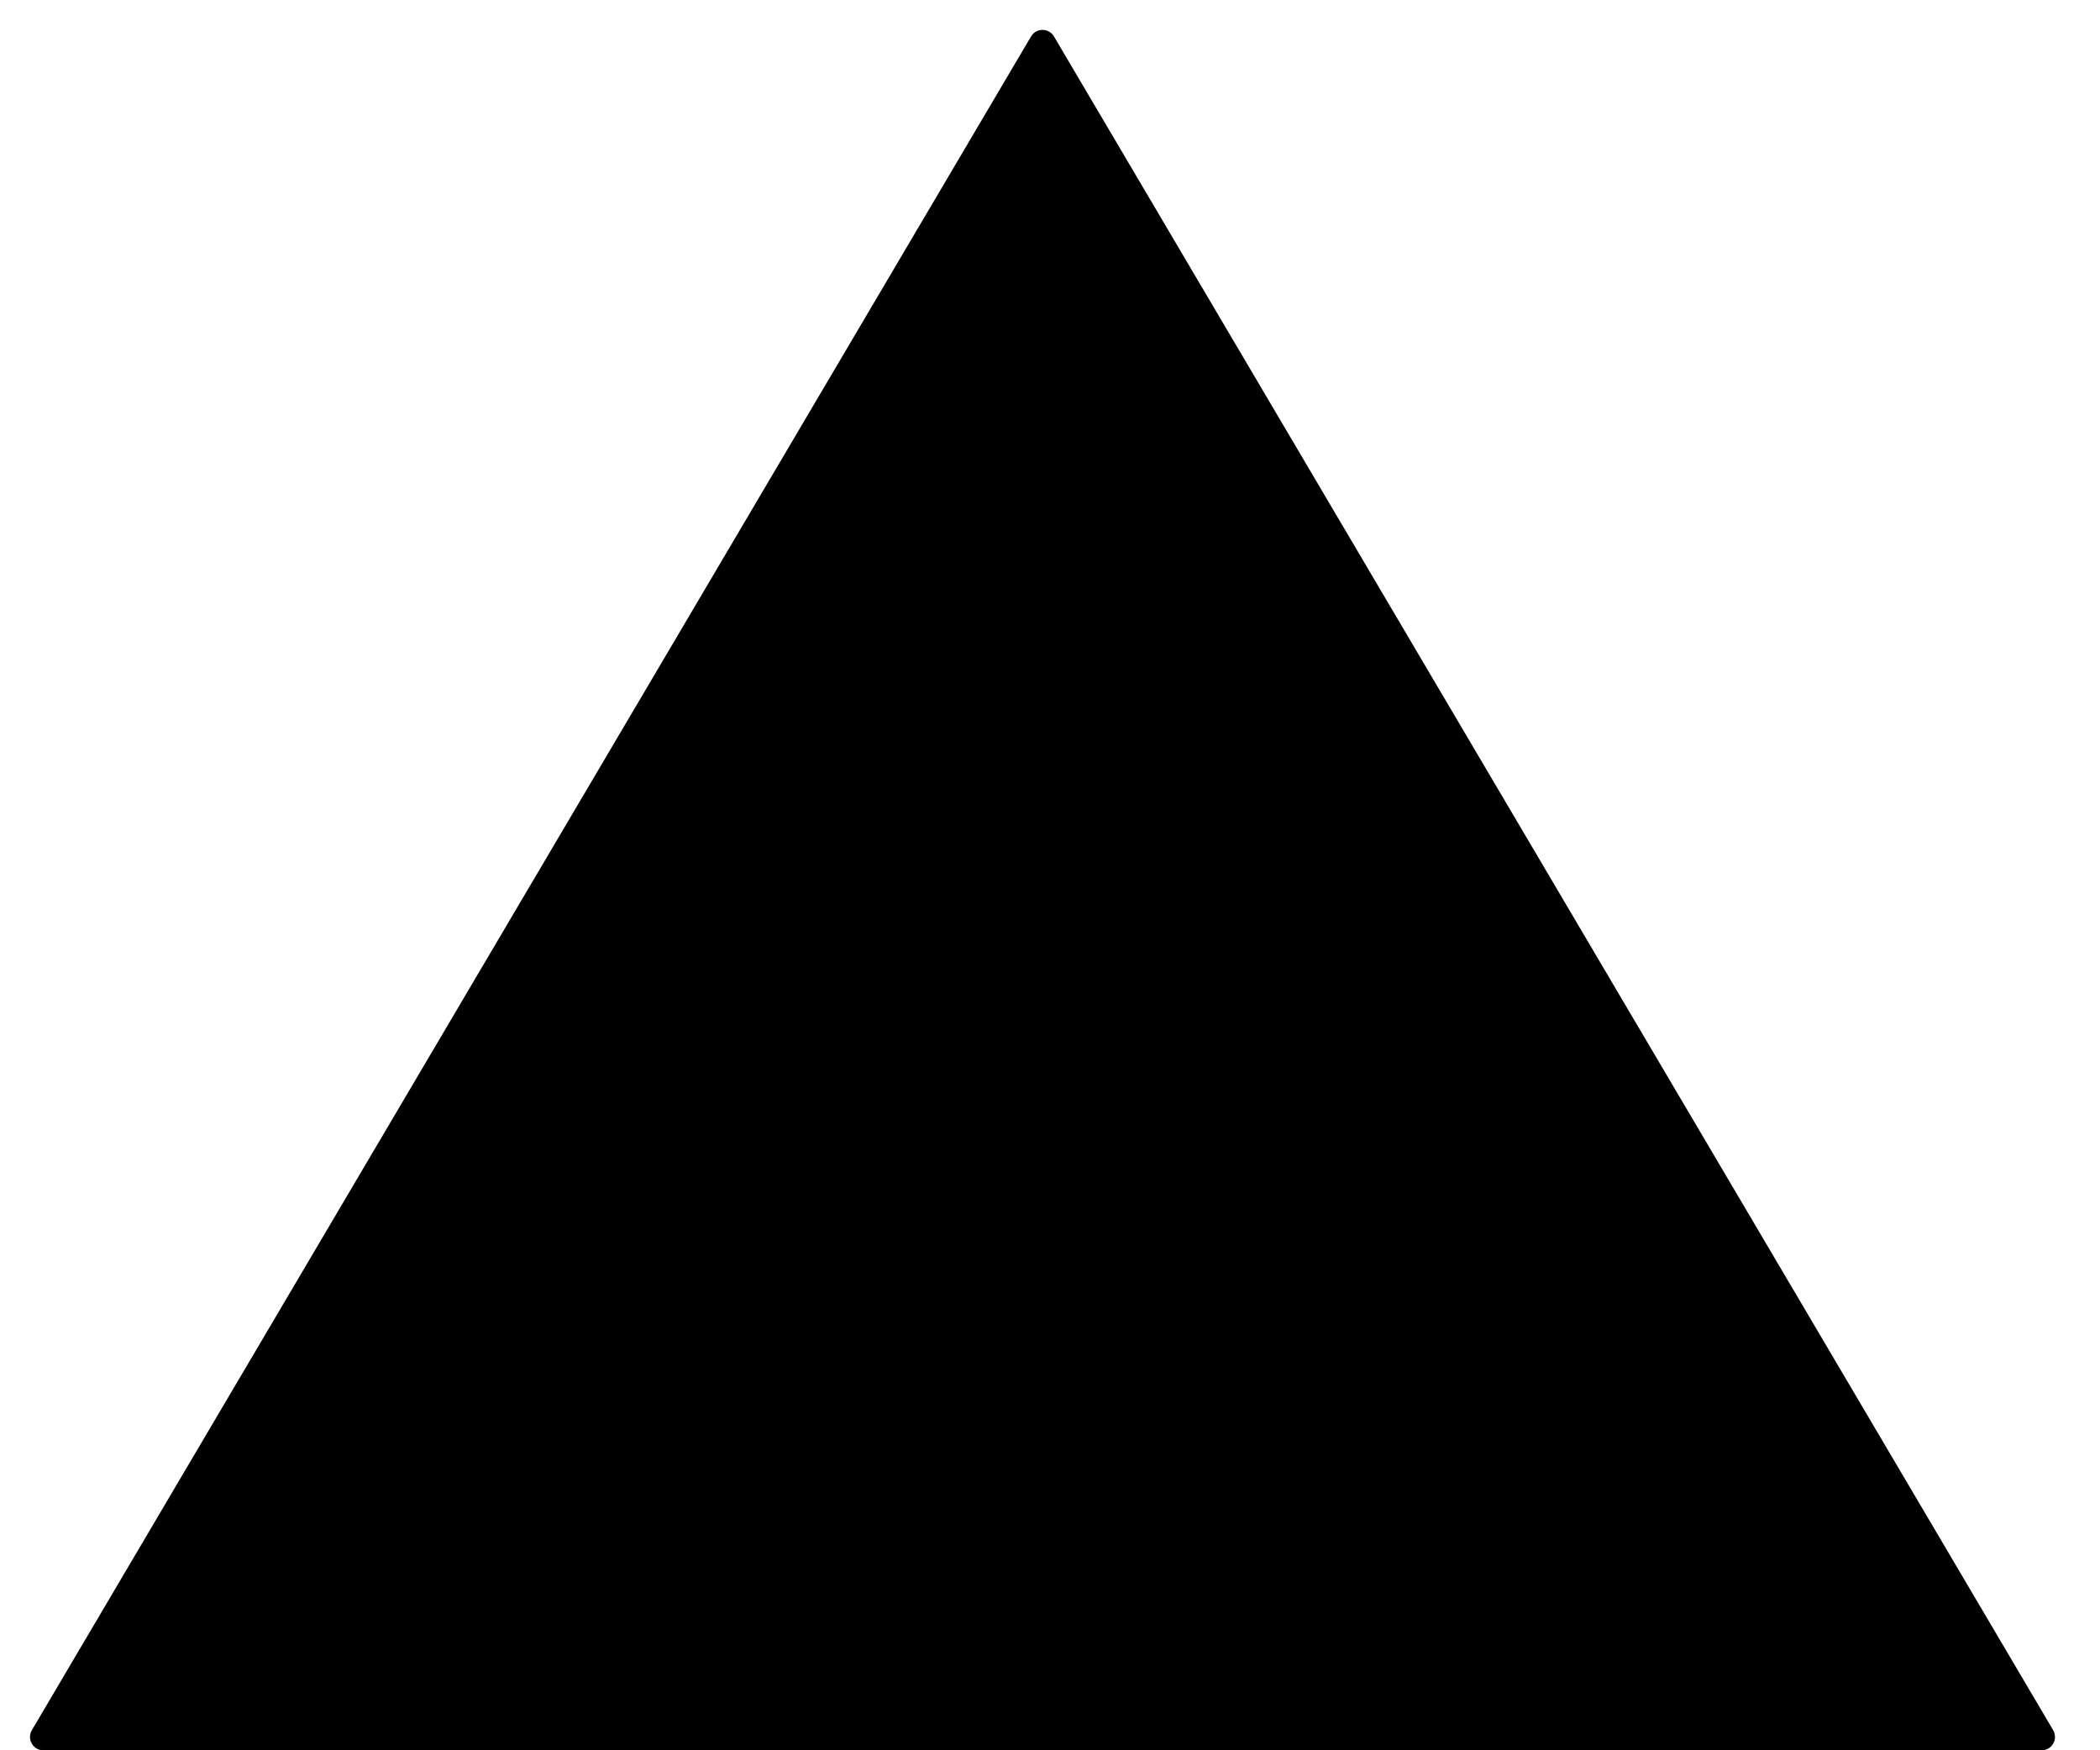 <svg width="30" height="25" viewBox="0 0 30 25" fill="none" xmlns="http://www.w3.org/2000/svg">
<path fill-rule="evenodd" clip-rule="evenodd" d="M15.057 0.521L29.331 24.713C29.405 24.84 29.314 25 29.167 25H0.619C0.472 25 0.38 24.84 0.455 24.713L14.729 0.521C14.803 0.396 14.983 0.396 15.057 0.521" fill="black"/>
</svg>
